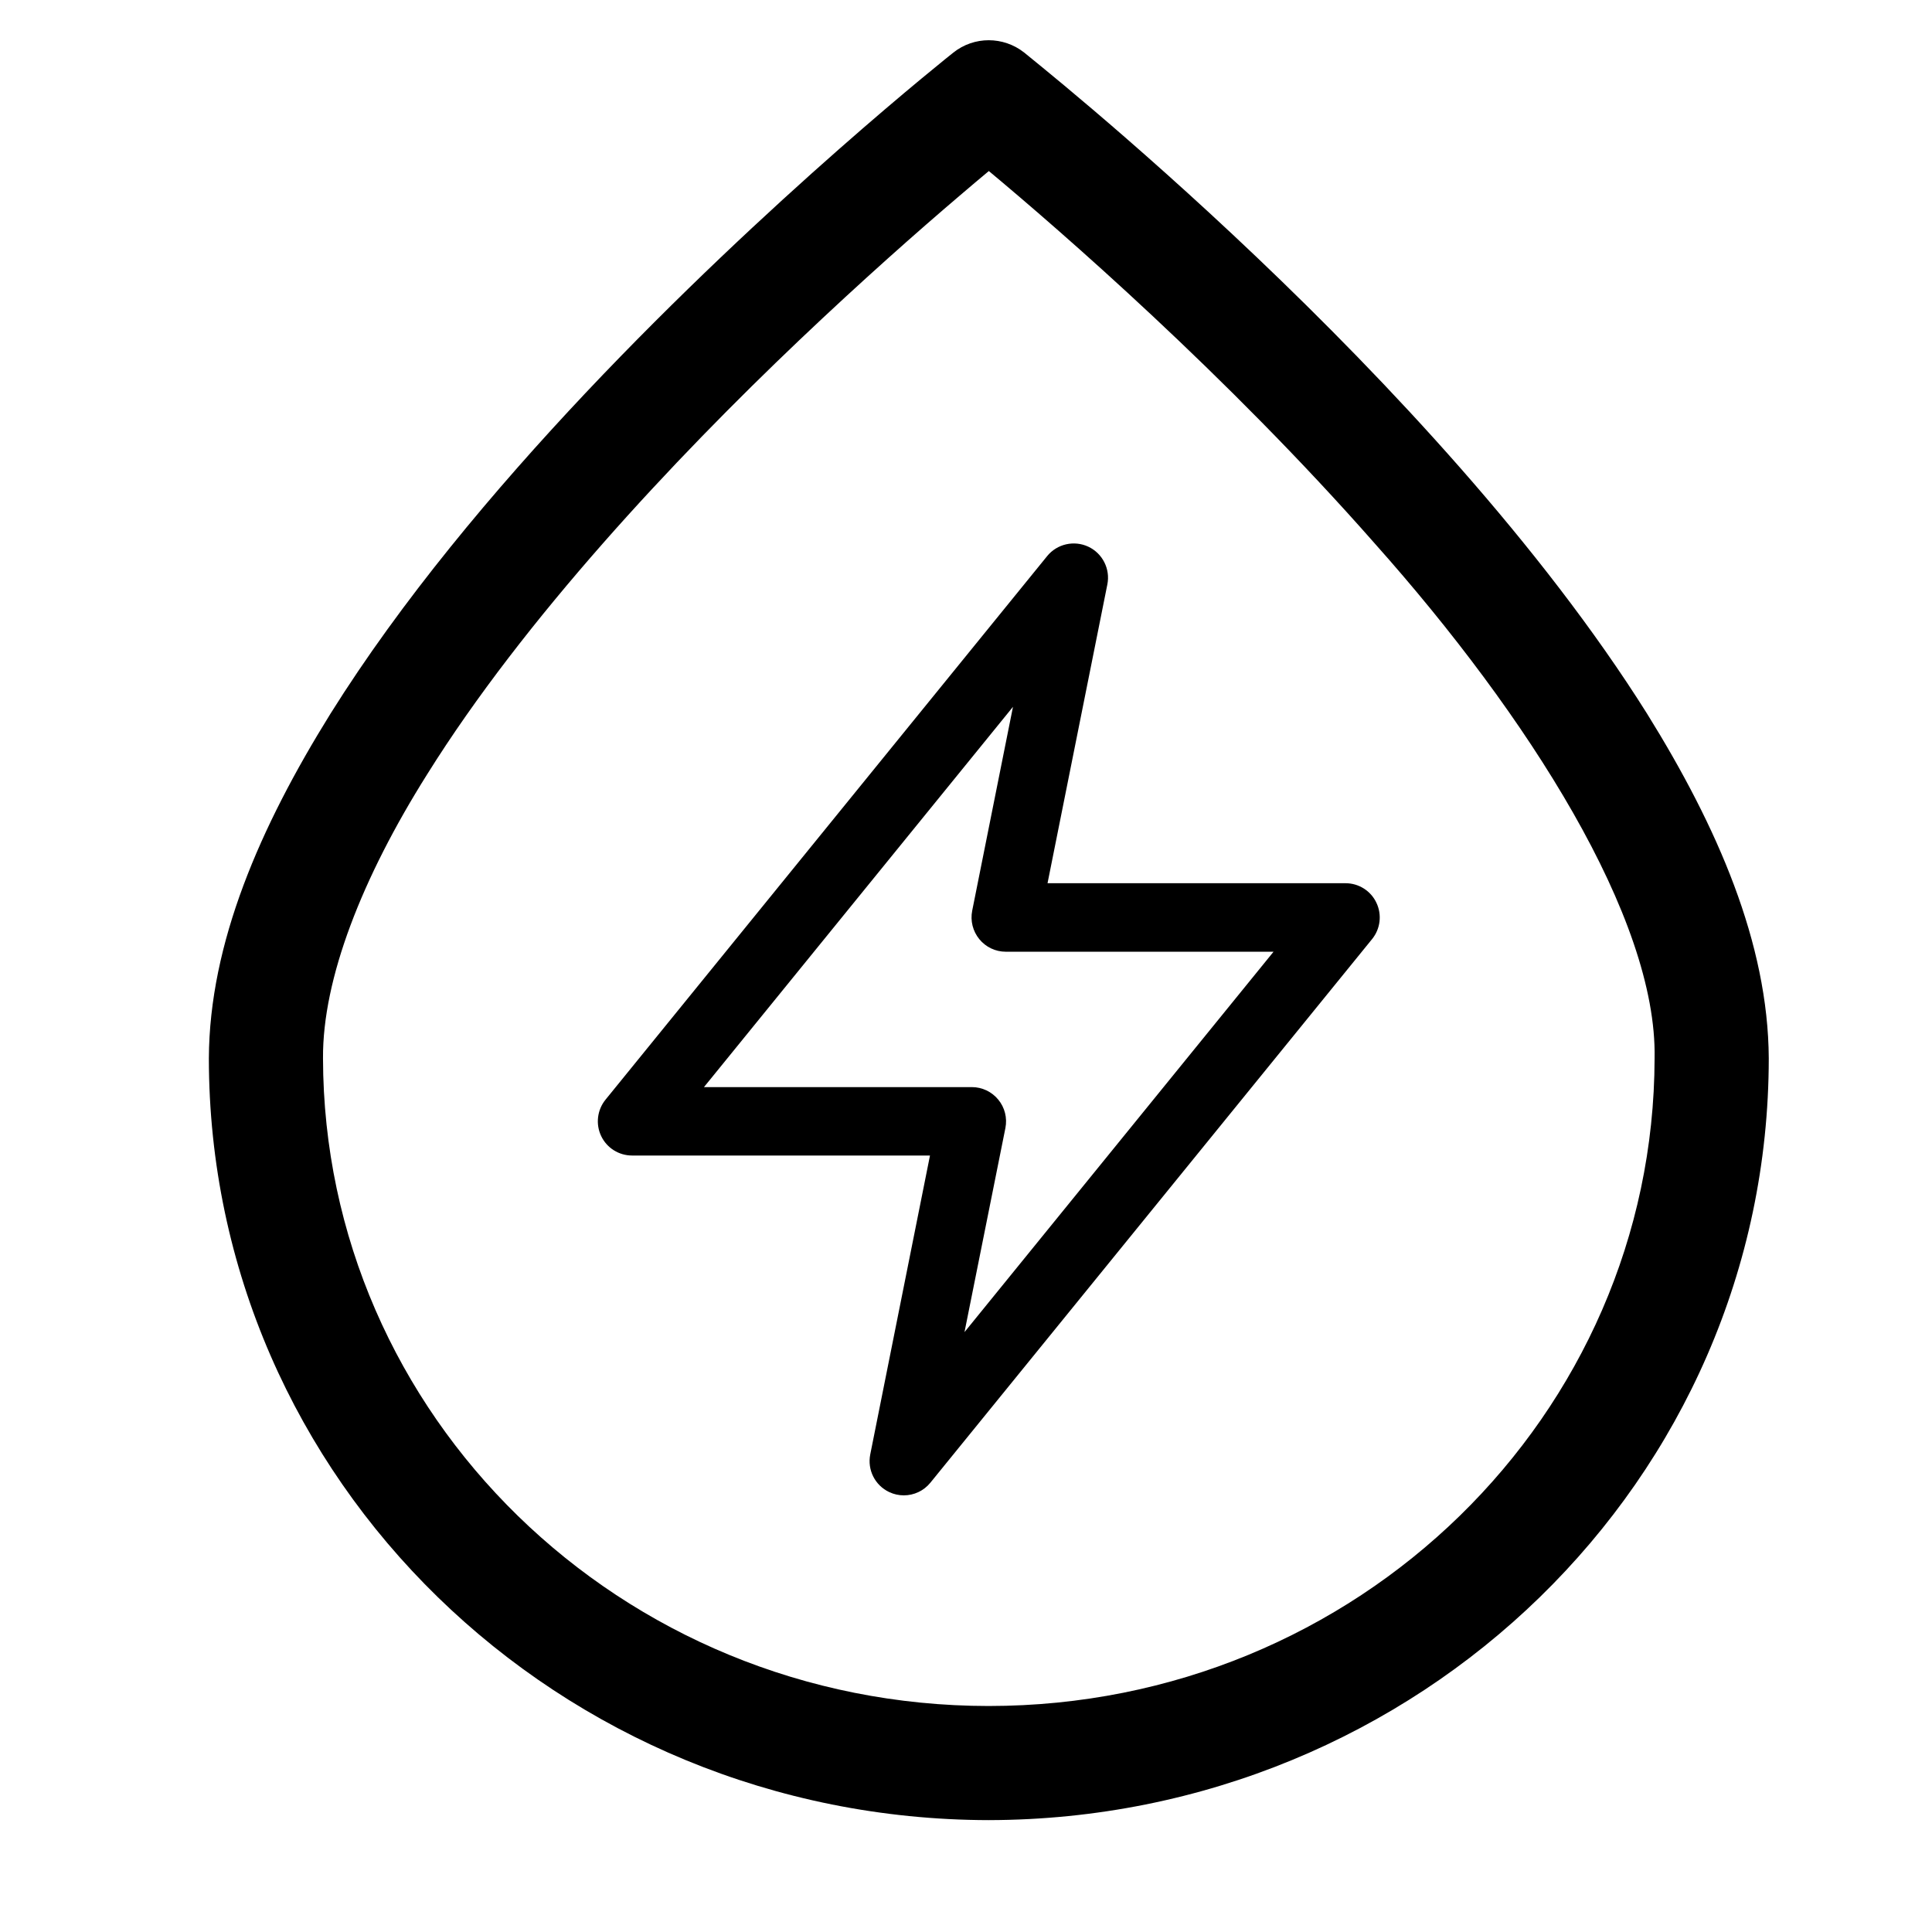<?xml version="1.0" standalone="no"?><!DOCTYPE svg PUBLIC "-//W3C//DTD SVG 1.1//EN" "http://www.w3.org/Graphics/SVG/1.1/DTD/svg11.dtd"><svg t="1594883558312" class="icon" viewBox="0 0 1024 1024" version="1.1" xmlns="http://www.w3.org/2000/svg" p-id="9876" xmlns:xlink="http://www.w3.org/1999/xlink" width="200" height="200"><defs><style type="text/css"></style></defs><path d="M110.7 560.927c0.283-61.034 27.126-122.597 64.459-182.654l0 0c37.534-59.975 86.562-118.397 135.332-170.131l0 0c97.55-103.34 194.155-179.713 194.816-180.285l0 0c11.011-8.731 26.511-8.69 37.536 0l0 0c1.097 1.223 217.651 171.354 330.136 350.416l0 0c37.331 60.056 64.175 121.621 64.504 182.654l0 0c-0.129 223.618-185.636 403.374-413.415 403.774l0 0 0-30.22L524.068 904.214c195.503-0.048 352.537-154.305 352.901-343.286l0 0c1.429-74.086-66.999-181.632-148.304-272.856l0 0C649.985 198.567 561.816 122.088 524.103 90.651l0 0c-4.537 3.78-9.804 8.228-15.736 13.297l0 0c-21.55 18.359-51.45 44.717-84.66 76.291l0 0c-66.338 63.118-145.823 147.731-197.263 230.105l0 0c-34.521 54.831-55.527 108.484-55.243 150.585l0 0c0.331 188.981 157.401 343.238 352.869 343.286l0 0 0 30.267 0 30.22C296.374 964.3 110.818 784.546 110.7 560.927L110.7 560.927z" p-id="9877"></path><path d="M471.33 790.843c-7.562-3.545-11.709-11.777-10.079-19.971l0 0 31.661-158.423-157.896 0c-7.008 0-13.363-3.993-16.374-10.307l0 0c-3.025-6.316-2.126-13.812 2.28-19.276l0 0L555.011 294.746c5.258-6.48 14.307-8.517 21.846-4.973l0 0c7.536 3.545 11.696 11.82 10.066 19.966l0 0-31.709 158.387 157.979 0c6.971 0 13.364 4.035 16.327 10.35l0 0c3.026 6.315 2.127 13.812-2.267 19.234l0 0L493.115 785.869c-3.533 4.348-8.743 6.7-14.085 6.7l0 0C476.433 792.569 473.787 792.003 471.33 790.843L471.33 790.843zM373.118 576.185l141.96 0c5.459 0 10.595 2.447 14.024 6.639l0 0c3.462 4.2 4.841 9.7 3.778 15.08l0 0L511.203 706.046l163.805-201.614L533.095 504.433c-5.472 0-10.596-2.447-14.024-6.645l0 0c-3.461-4.236-4.842-9.736-3.791-15.074l0 0 21.62-108.084L373.118 576.185 373.118 576.185z" p-id="9878"></path><path d="M524.092 493.025" p-id="9879"></path></svg>